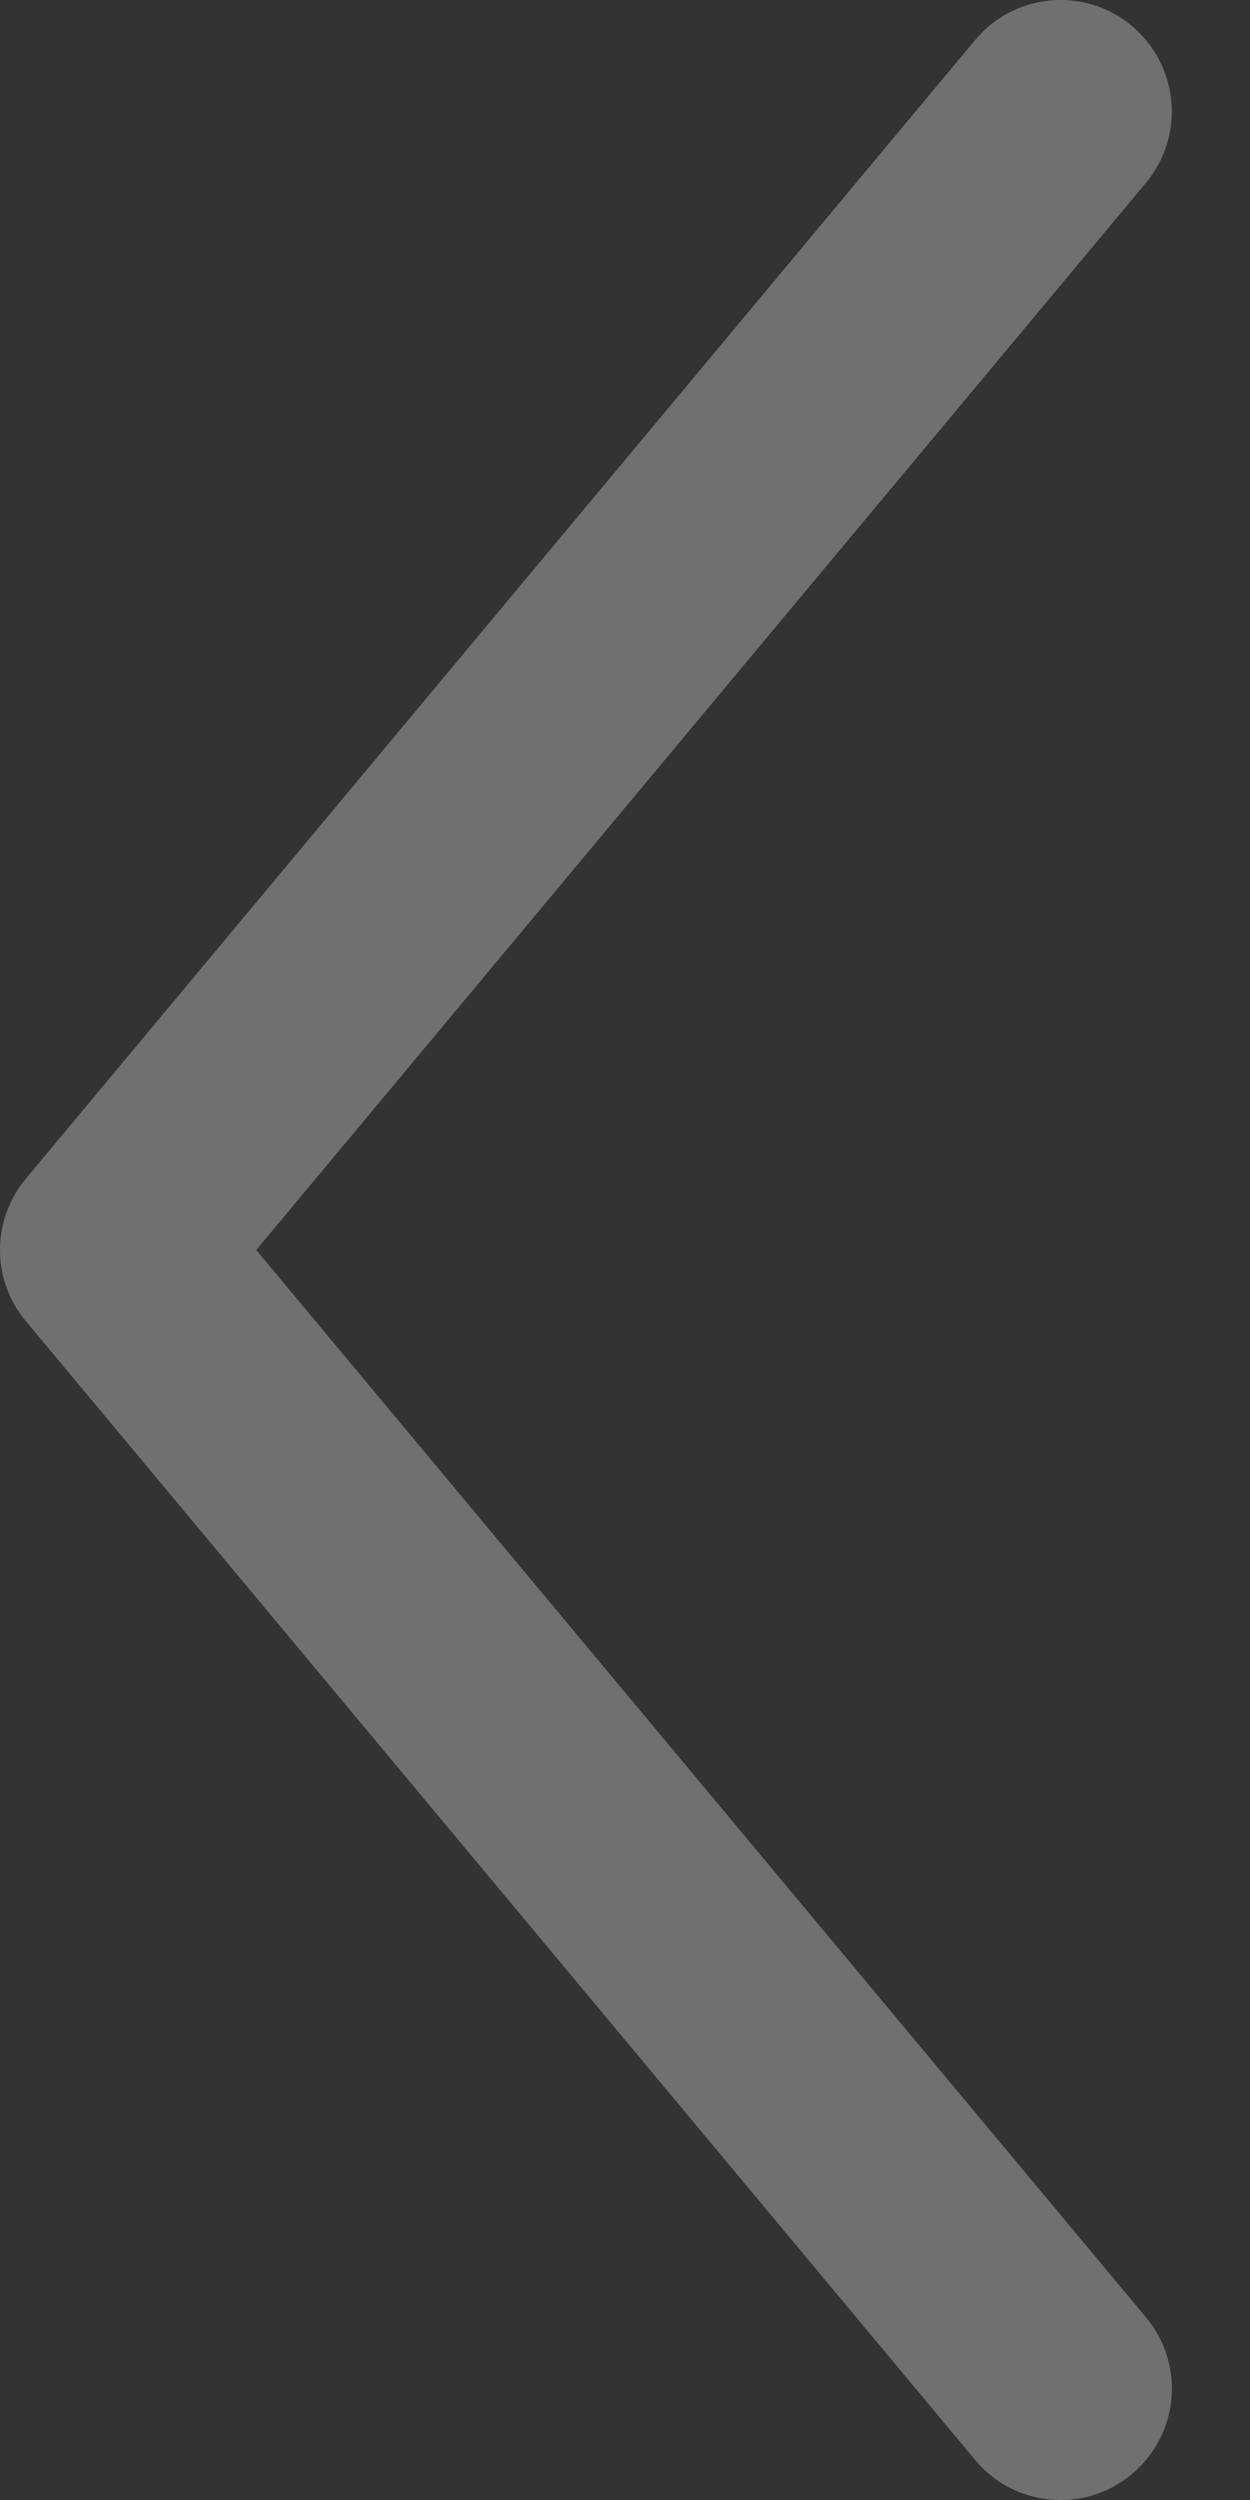 <?xml version="1.0" encoding="UTF-8" standalone="no"?>
<svg width="8px" height="16px" viewBox="0 0 8 16" version="1.1" xmlns="http://www.w3.org/2000/svg" xmlns:xlink="http://www.w3.org/1999/xlink">
    <rect x="0" y="0" width="8" height="16" fill="#333333" stroke="none"/>
    <!-- Generator: Sketch 40.1 (33804) - http://www.bohemiancoding.com/sketch -->
    <title>arrow-left</title>
    <desc>Created with Sketch.</desc>
    <defs></defs>
    <g id="Page-1" stroke="none" stroke-width="1" fill="none" fill-rule="evenodd" opacity="0.3">
        <g id="Got-Movers-PPC---Menu---Mobile" transform="translate(-42, -956)" fill="#FFFFFF">
            <path d="M46.206,967.584 L53.494,961.509 C53.796,961.258 53.837,960.808 53.585,960.507 C53.332,960.204 52.884,960.163 52.582,960.415 L45.75,966.11 L38.919,960.415 C38.616,960.164 38.168,960.205 37.915,960.507 C37.663,960.808 37.704,961.258 38.006,961.509 L45.293,967.584 C45.426,967.695 45.588,967.75 45.75,967.75 C45.912,967.75 46.074,967.695 46.206,967.584 L46.206,967.584" id="arrow-left" transform="translate(45.75, 964) rotate(-270) translate(-45.75, -964) "></path>
        </g>
    </g>
</svg>